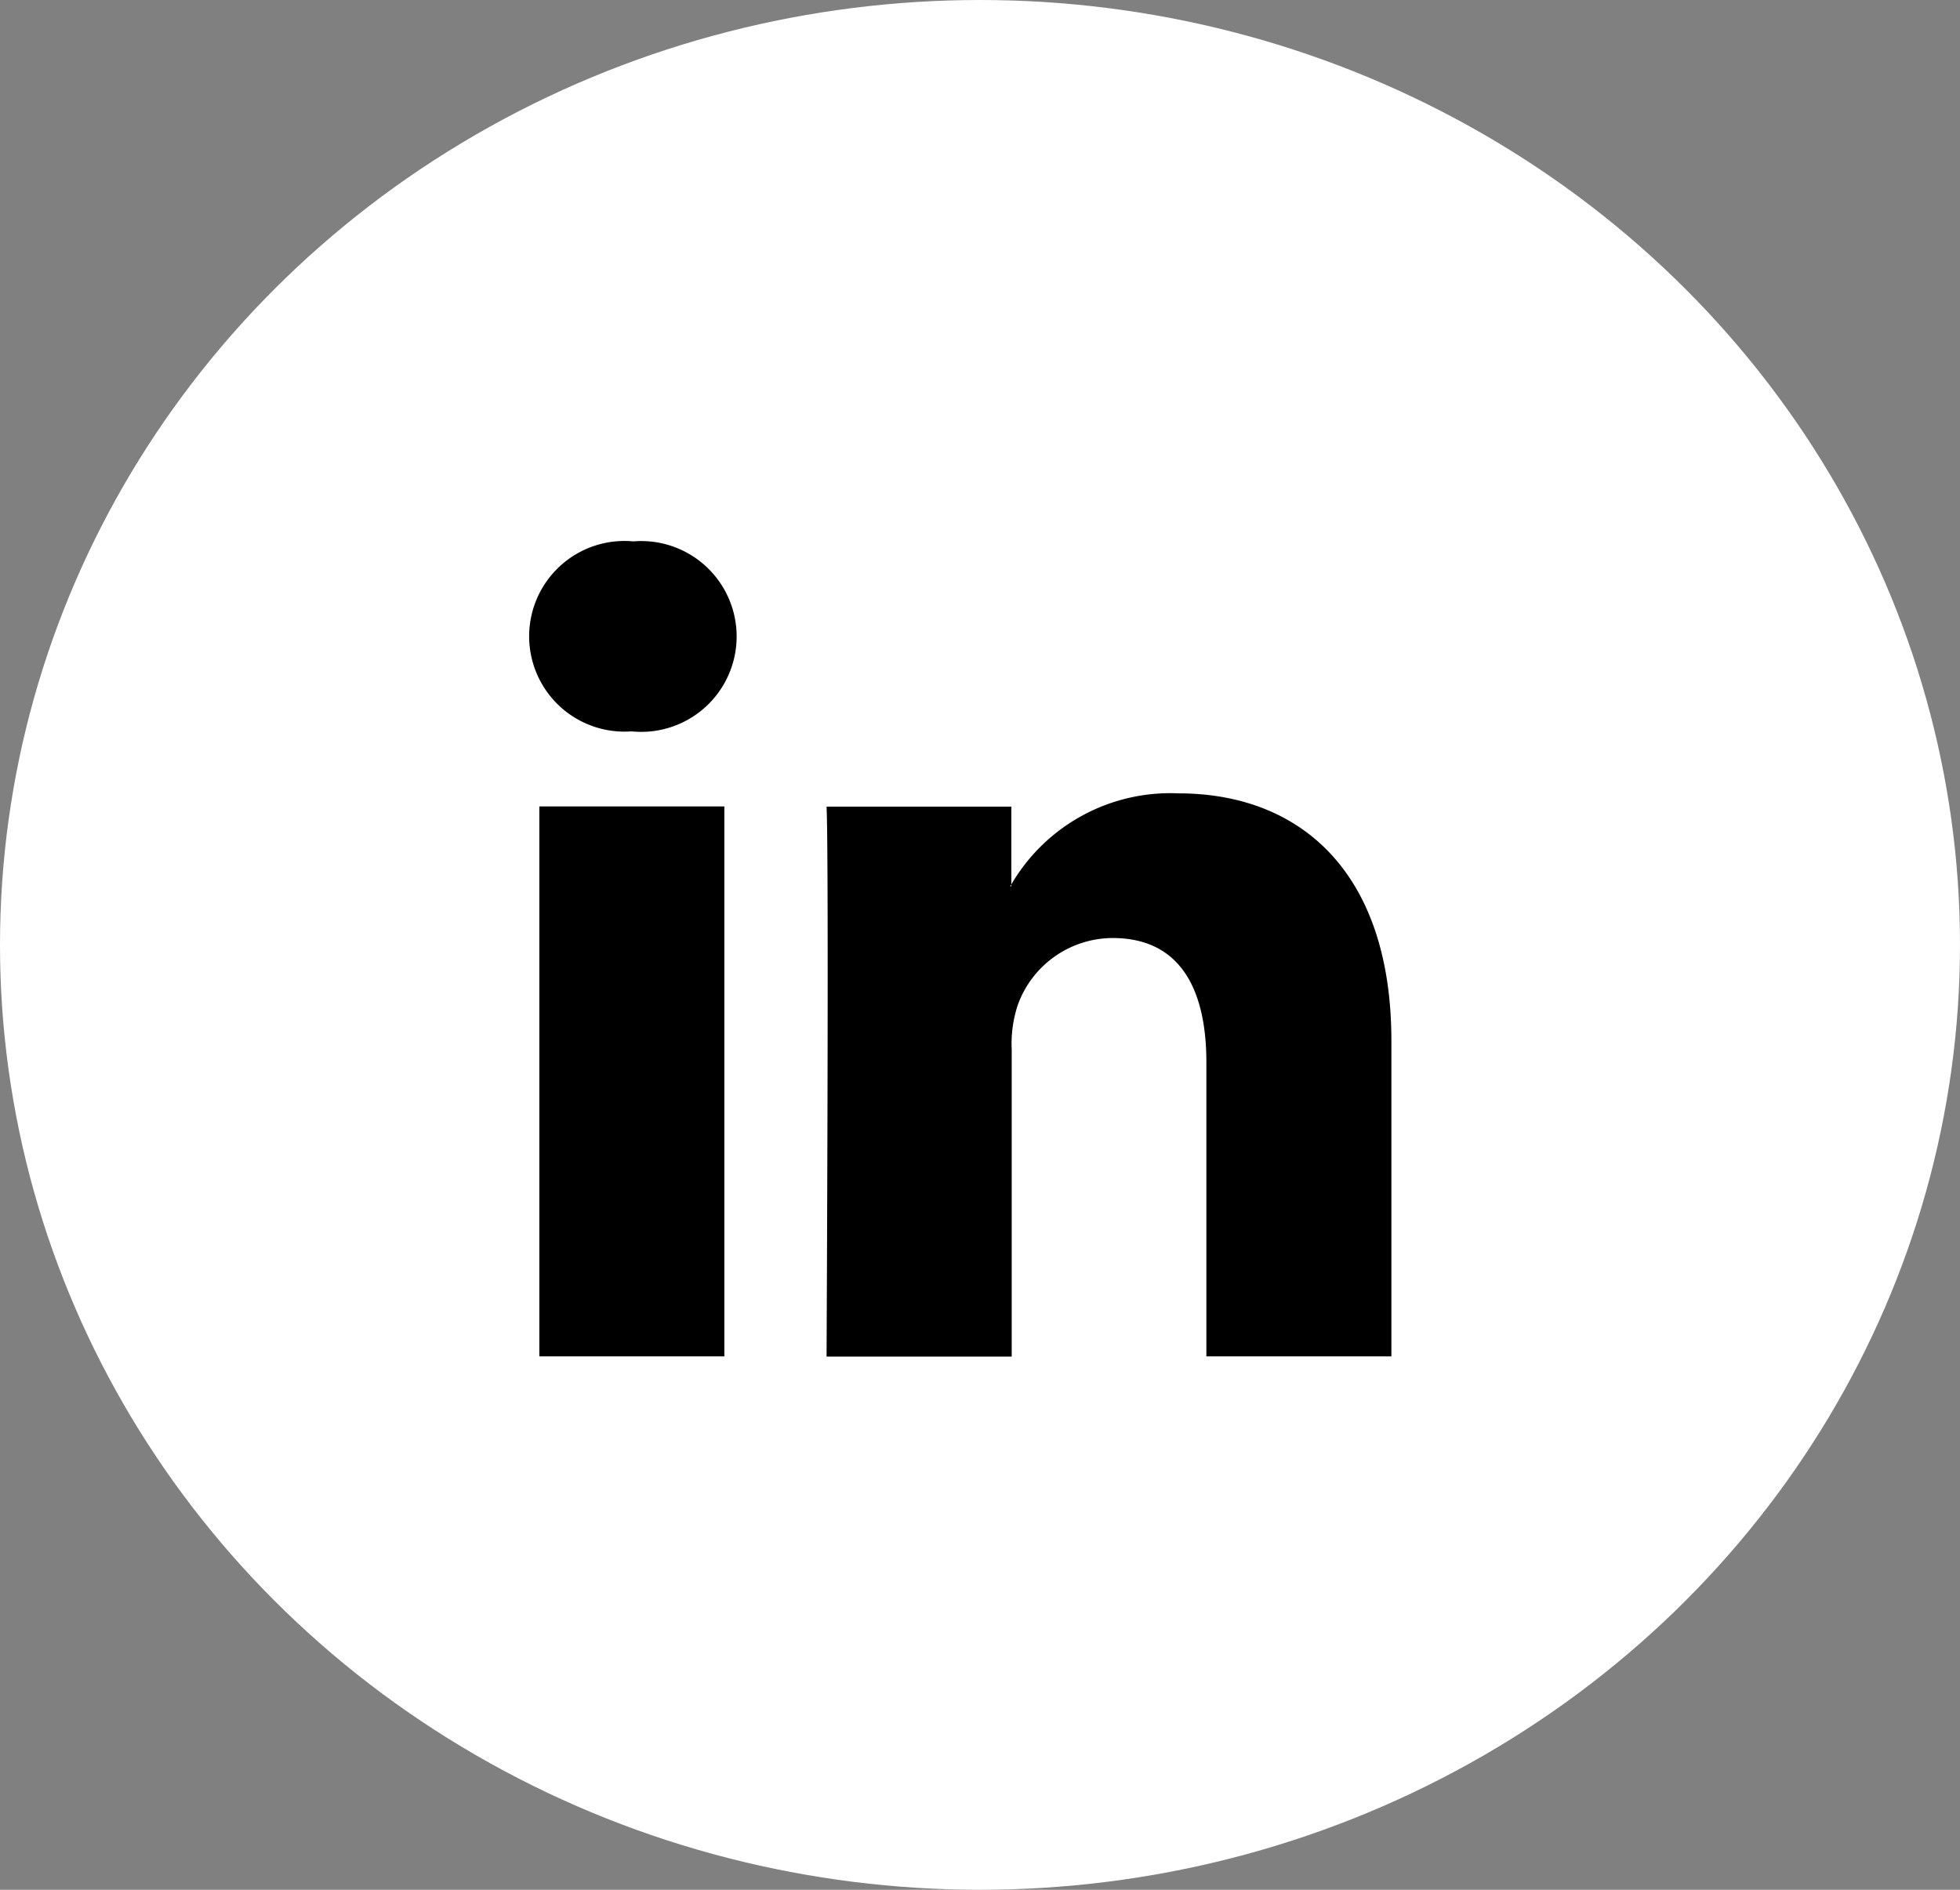 <svg xmlns="http://www.w3.org/2000/svg" width="28" height="27" viewBox="0 0 28 27">
  <rect x="0" y="0" width="28" height="27" fill="#808080" stroke="none"/>
  <g id="Group_68644" data-name="Group 68644" transform="translate(0.177 0.148)">
    <ellipse id="Ellipse_129" data-name="Ellipse 129" cx="14" cy="13.5" rx="14" ry="13.5" transform="translate(-0.177 -0.148)" fill="#fff"/>
    <path id="Path_65527" data-name="Path 65527" d="M12.329,7.138v4.506H9.686v-4.2c0-1.056-.381-1.777-1.339-1.777a1.445,1.445,0,0,0-1.355.956,1.749,1.749,0,0,0-.087.636v4.388H4.26s.036-7.12,0-7.857H6.9V4.9c0,.009-.013.017-.017.026H6.9V4.9A2.63,2.63,0,0,1,9.287,3.6c1.739,0,3.042,1.123,3.042,3.536ZM1.5,0a1.362,1.362,0,1,0-.035,2.715h.016A1.363,1.363,0,1,0,1.5,0ZM.157,11.644H2.8V3.787H.157Zm0,0" transform="translate(7.371 7.587)"/>
  </g>
</svg>
